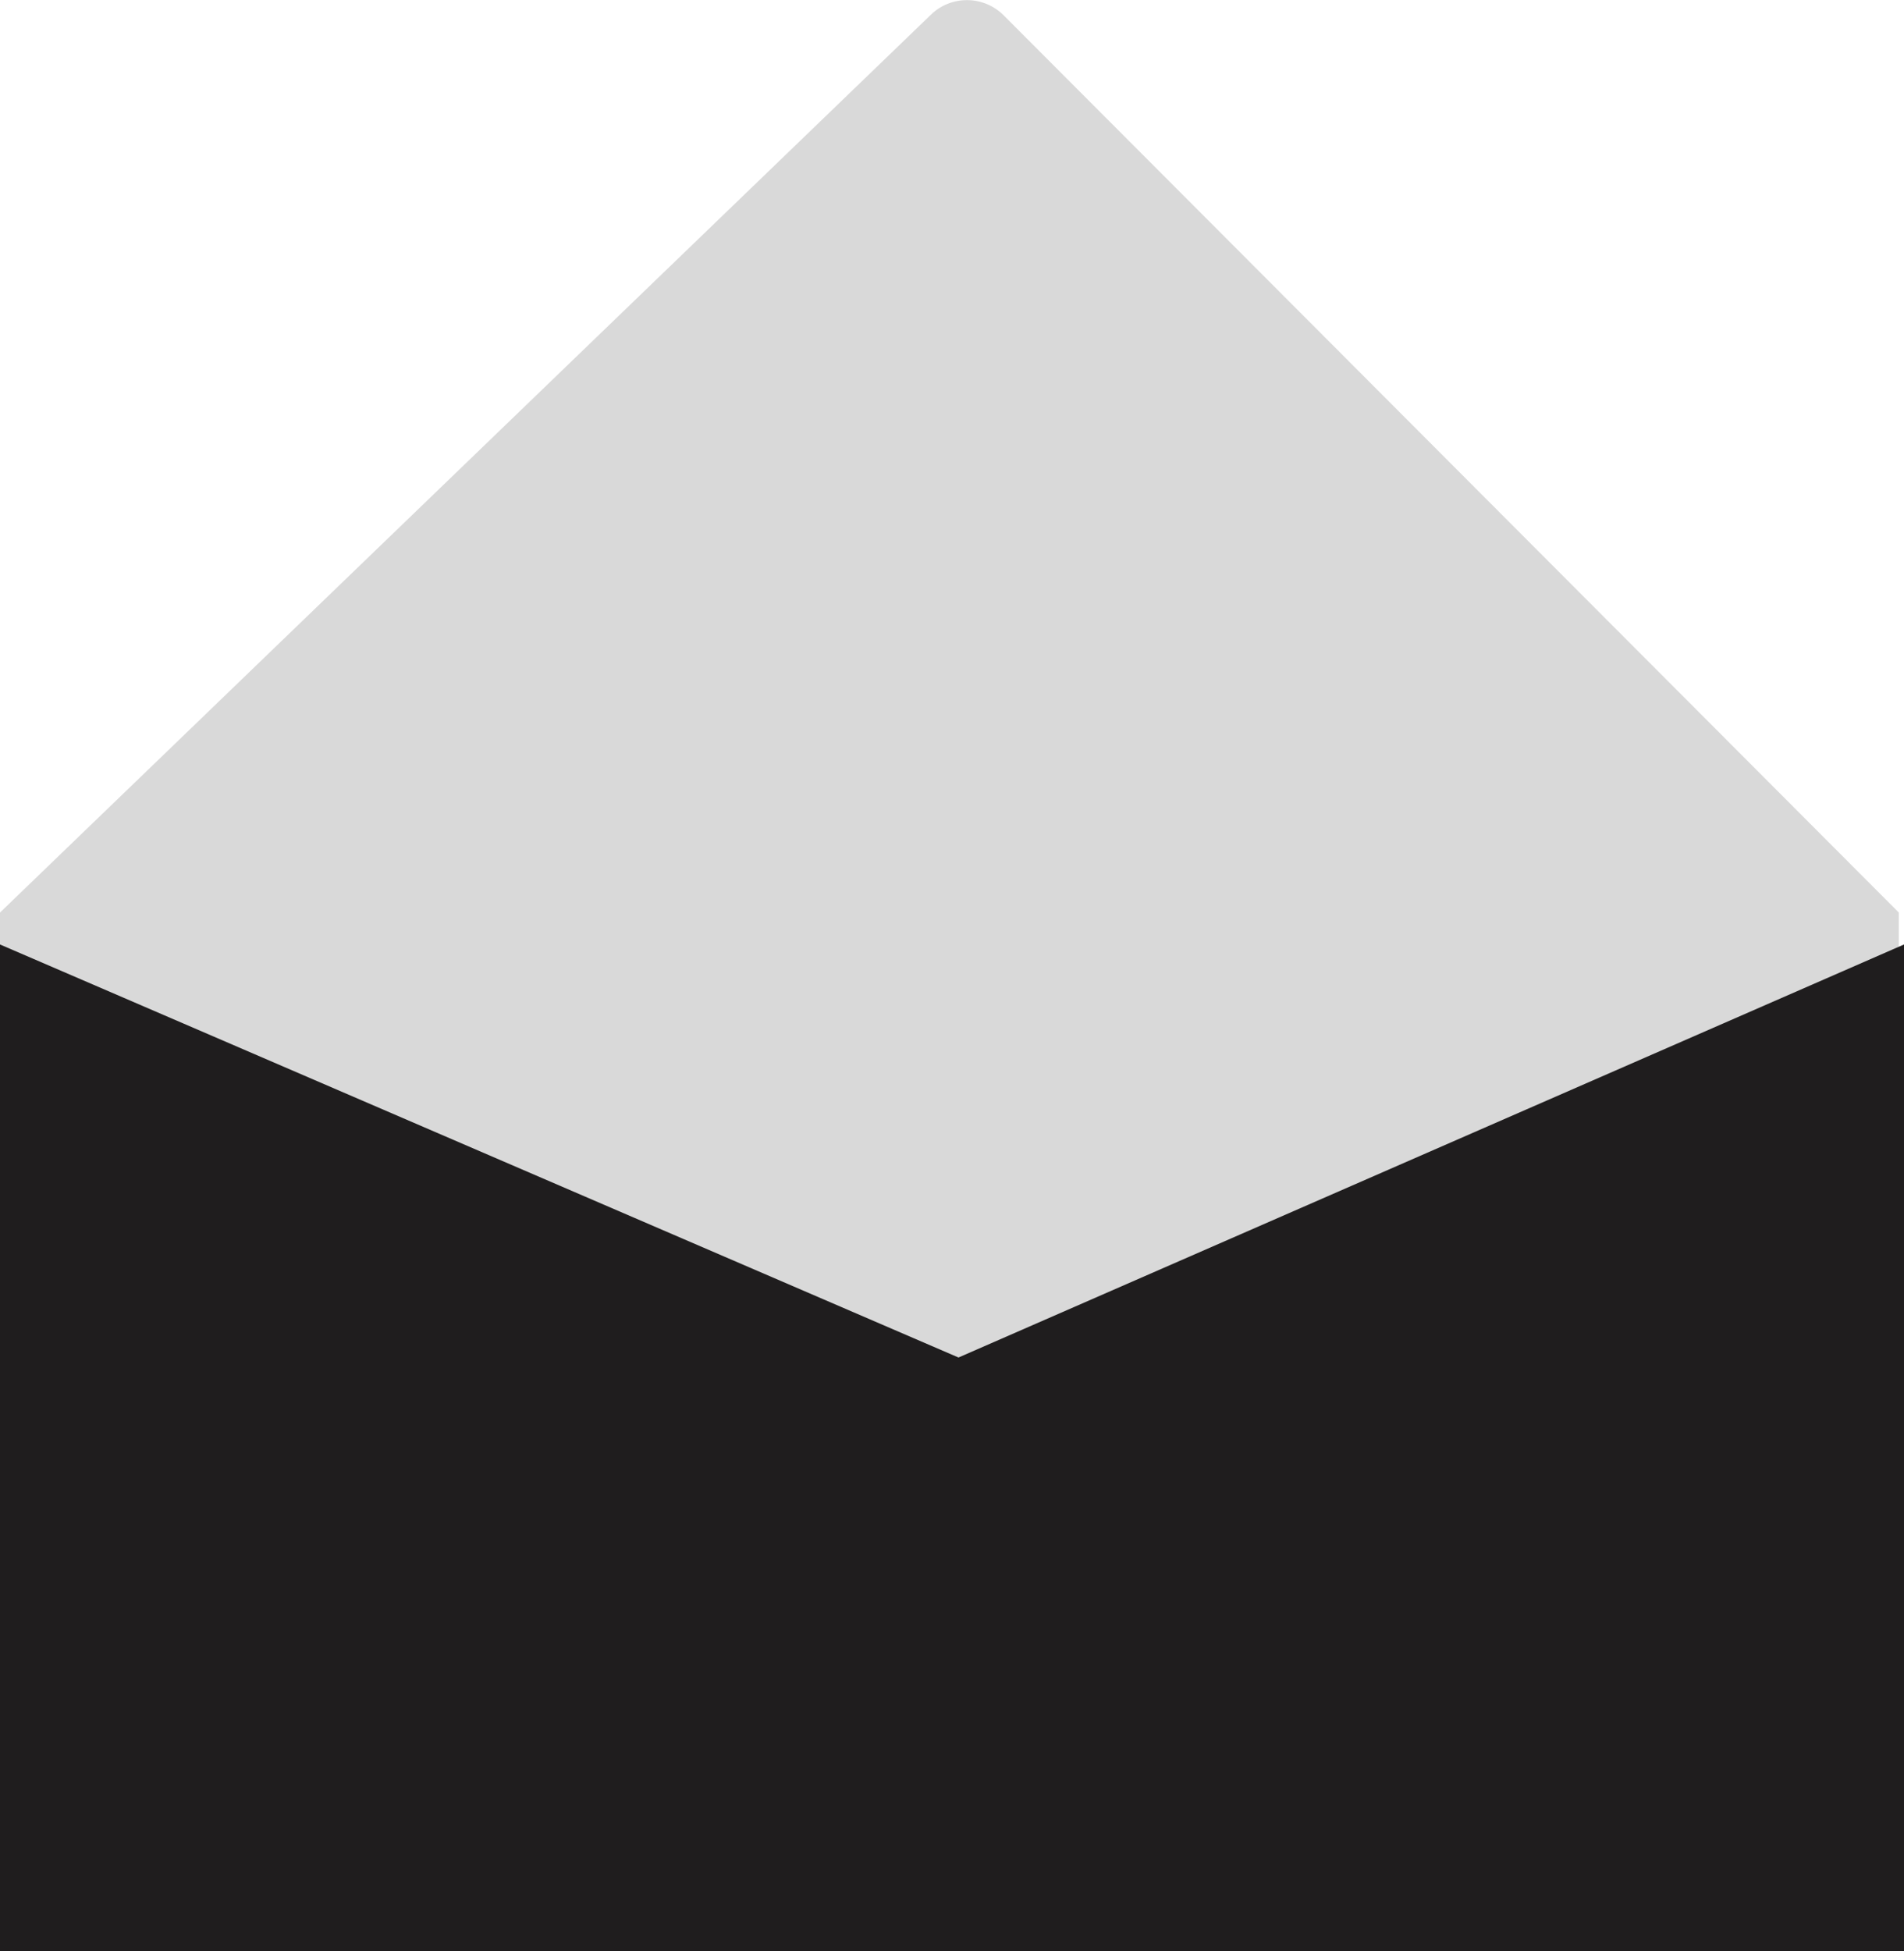 <svg width="367" height="376" viewBox="0 0 367 376" fill="none" xmlns="http://www.w3.org/2000/svg">
<g clip-path="url(#clip0_1_2)">
<path d="M179.443 2.823L0 175.846V336H366V175.846L193.463 2.958C189.609 -0.904 183.371 -0.964 179.443 2.823Z" fill="#D9D9D9"/>
<path d="M0 376V182L184.752 261.59L367 182V376H0Z" fill="#1F1D1E"/>
</g>
<defs>
<clipPath id="clip0_1_2">
<rect width="367" height="376" fill="white"/>
</clipPath>
</defs>
</svg>
